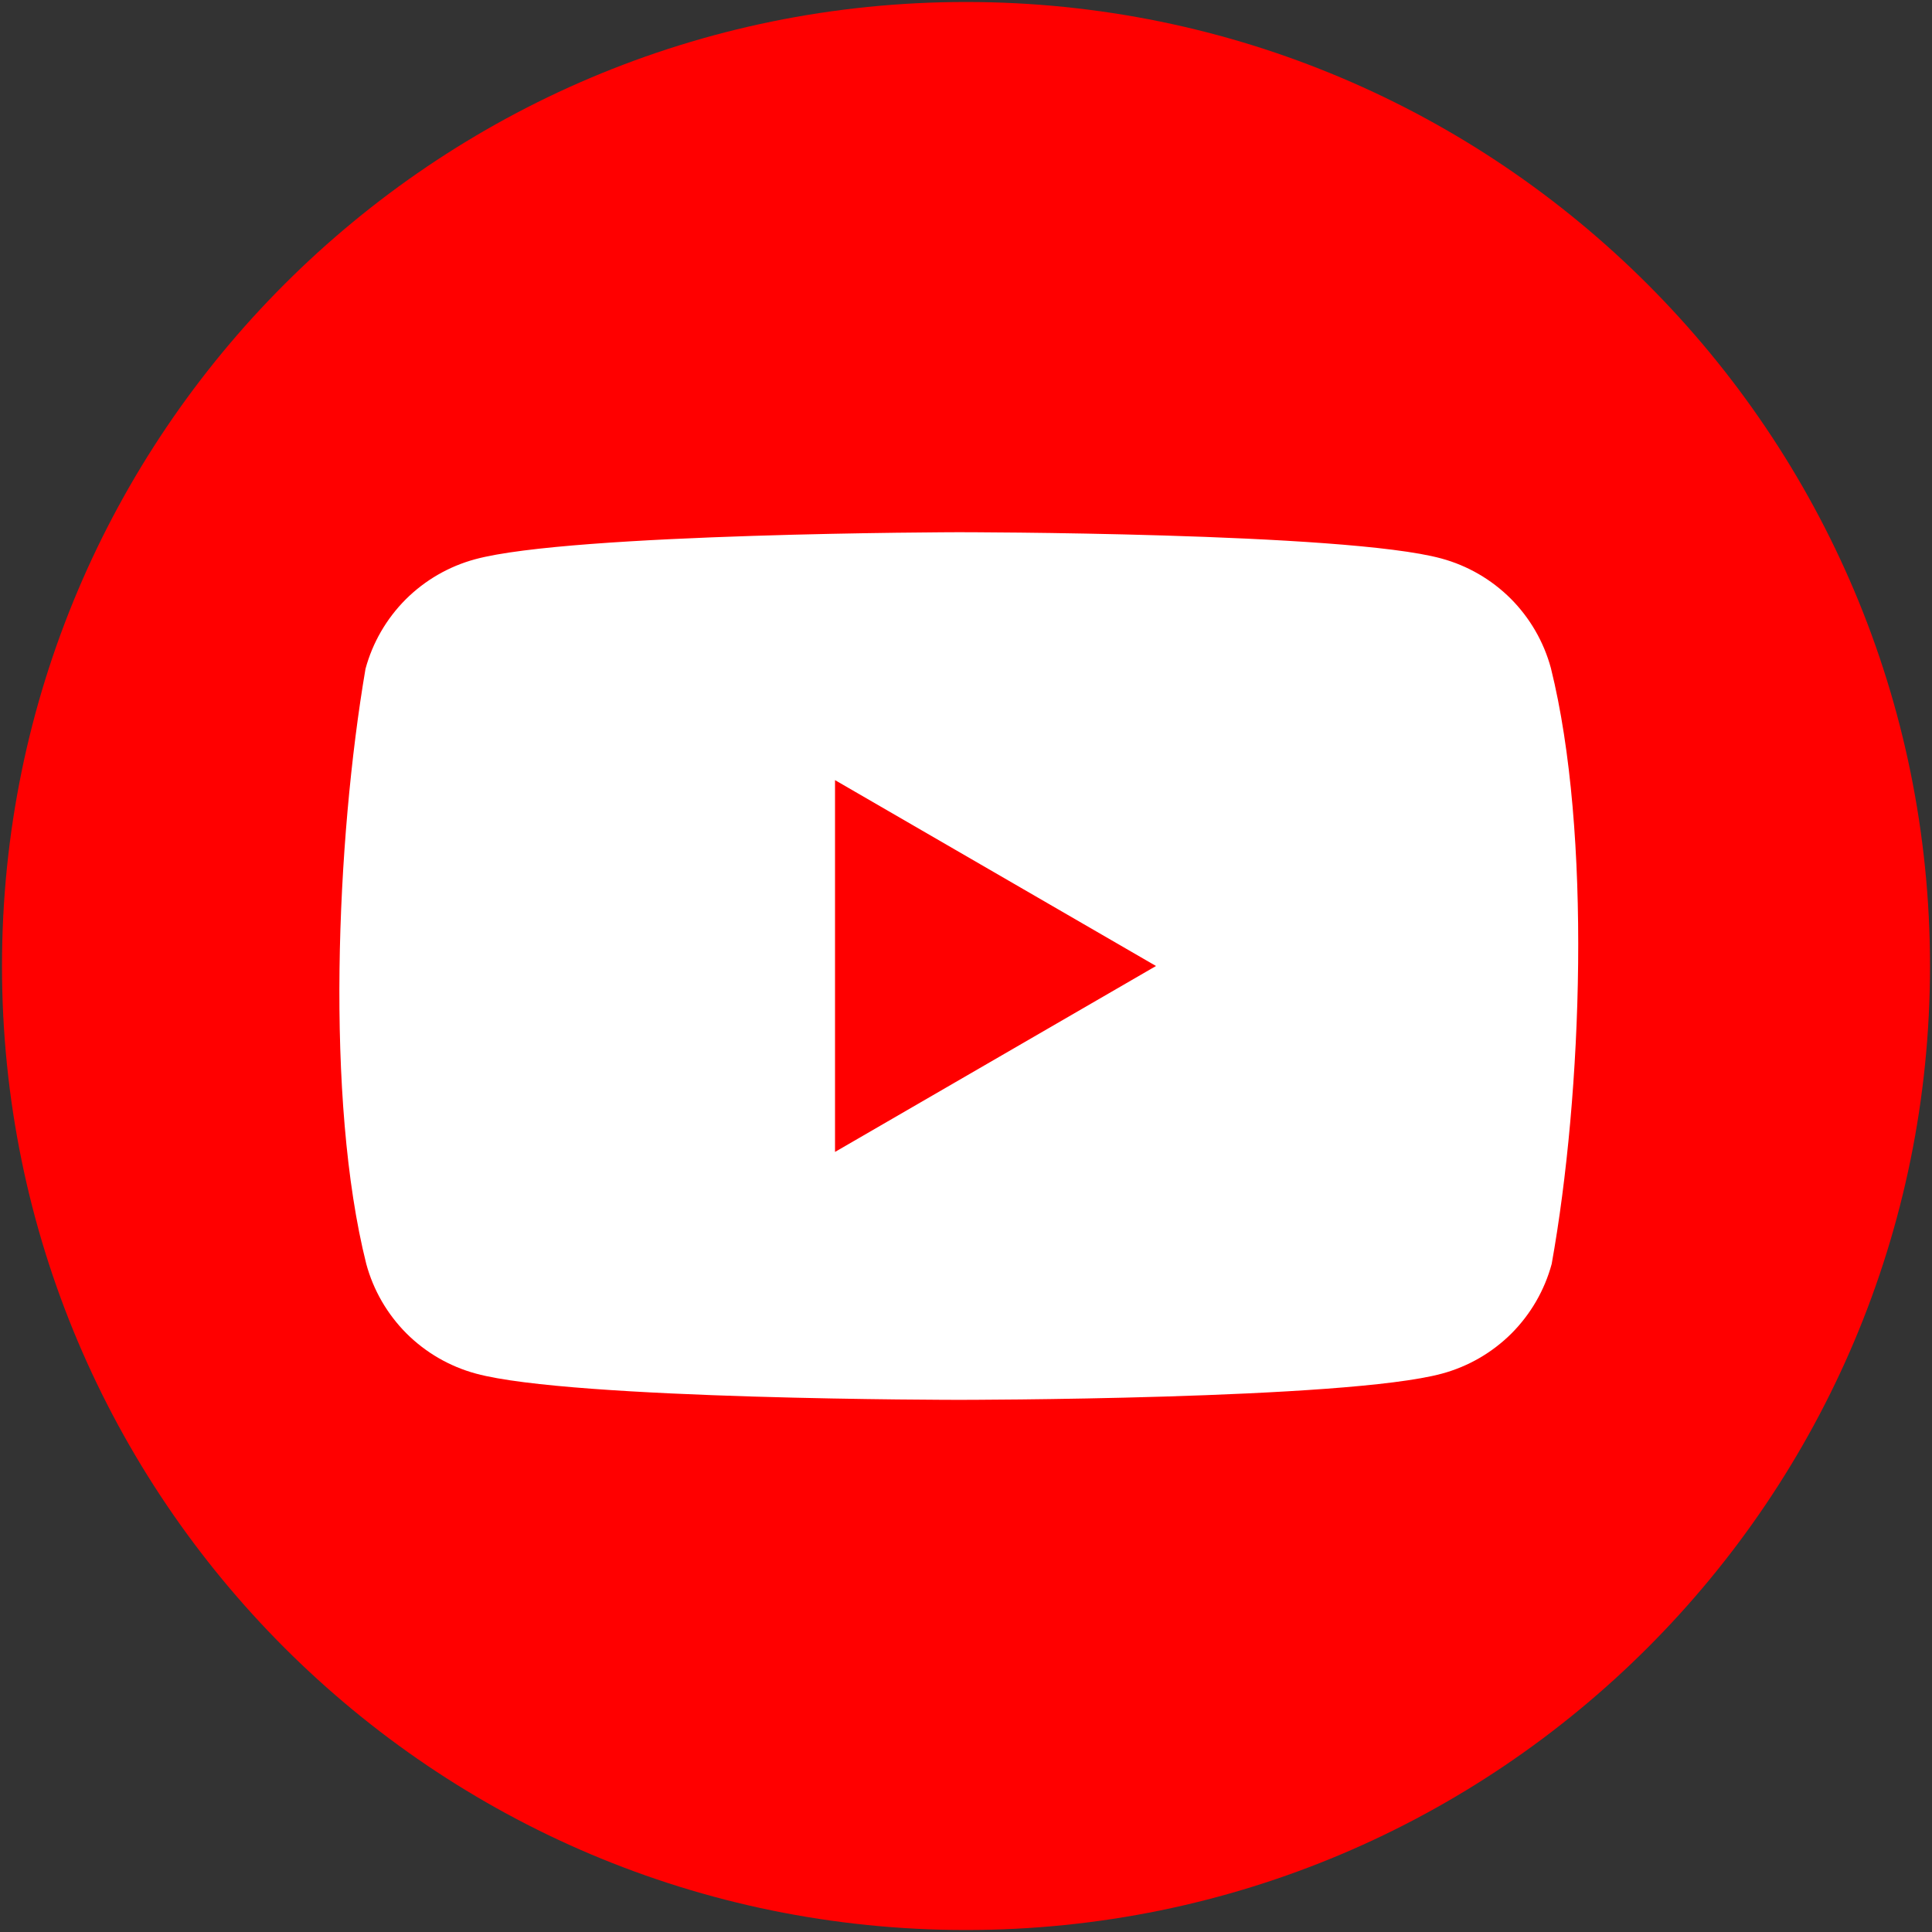 <svg width="34" height="34" viewBox="0 0 34 34" fill="none" xmlns="http://www.w3.org/2000/svg">
<rect x="0" y="0" width="34" height="34" fill="#333333" stroke="none"/>
<g clip-path="url(#clip0_334_24)">
<path d="M17 33.965C26.37 33.965 33.965 26.37 33.965 17C33.965 7.631 26.37 0.035 17 0.035C7.631 0.035 0.035 7.631 0.035 17C0.035 26.37 7.631 33.965 17 33.965Z" fill="#FF0000"/>
<path fill-rule="evenodd" clip-rule="evenodd" d="M26.586 10.535C26.924 10.874 27.168 11.295 27.293 11.757C28.013 14.656 27.847 19.233 27.307 22.244C27.182 22.706 26.938 23.127 26.6 23.466C26.261 23.804 25.84 24.048 25.378 24.173C23.686 24.635 16.876 24.635 16.876 24.635C16.876 24.635 10.067 24.635 8.375 24.173C7.913 24.048 7.492 23.804 7.153 23.466C6.815 23.127 6.571 22.706 6.446 22.244C5.721 19.358 5.92 14.777 6.432 11.771C6.557 11.309 6.801 10.888 7.139 10.549C7.478 10.211 7.899 9.967 8.361 9.842C10.053 9.38 16.862 9.366 16.862 9.366C16.862 9.366 23.672 9.366 25.364 9.828C25.826 9.953 26.247 10.197 26.586 10.535ZM20.344 17L14.695 20.272V13.729L20.344 17Z" fill="white"/>
</g>
<defs>
<clipPath id="clip0_334_24">
<rect width="34" height="34" fill="white"/>
</clipPath>
</defs>
</svg>
